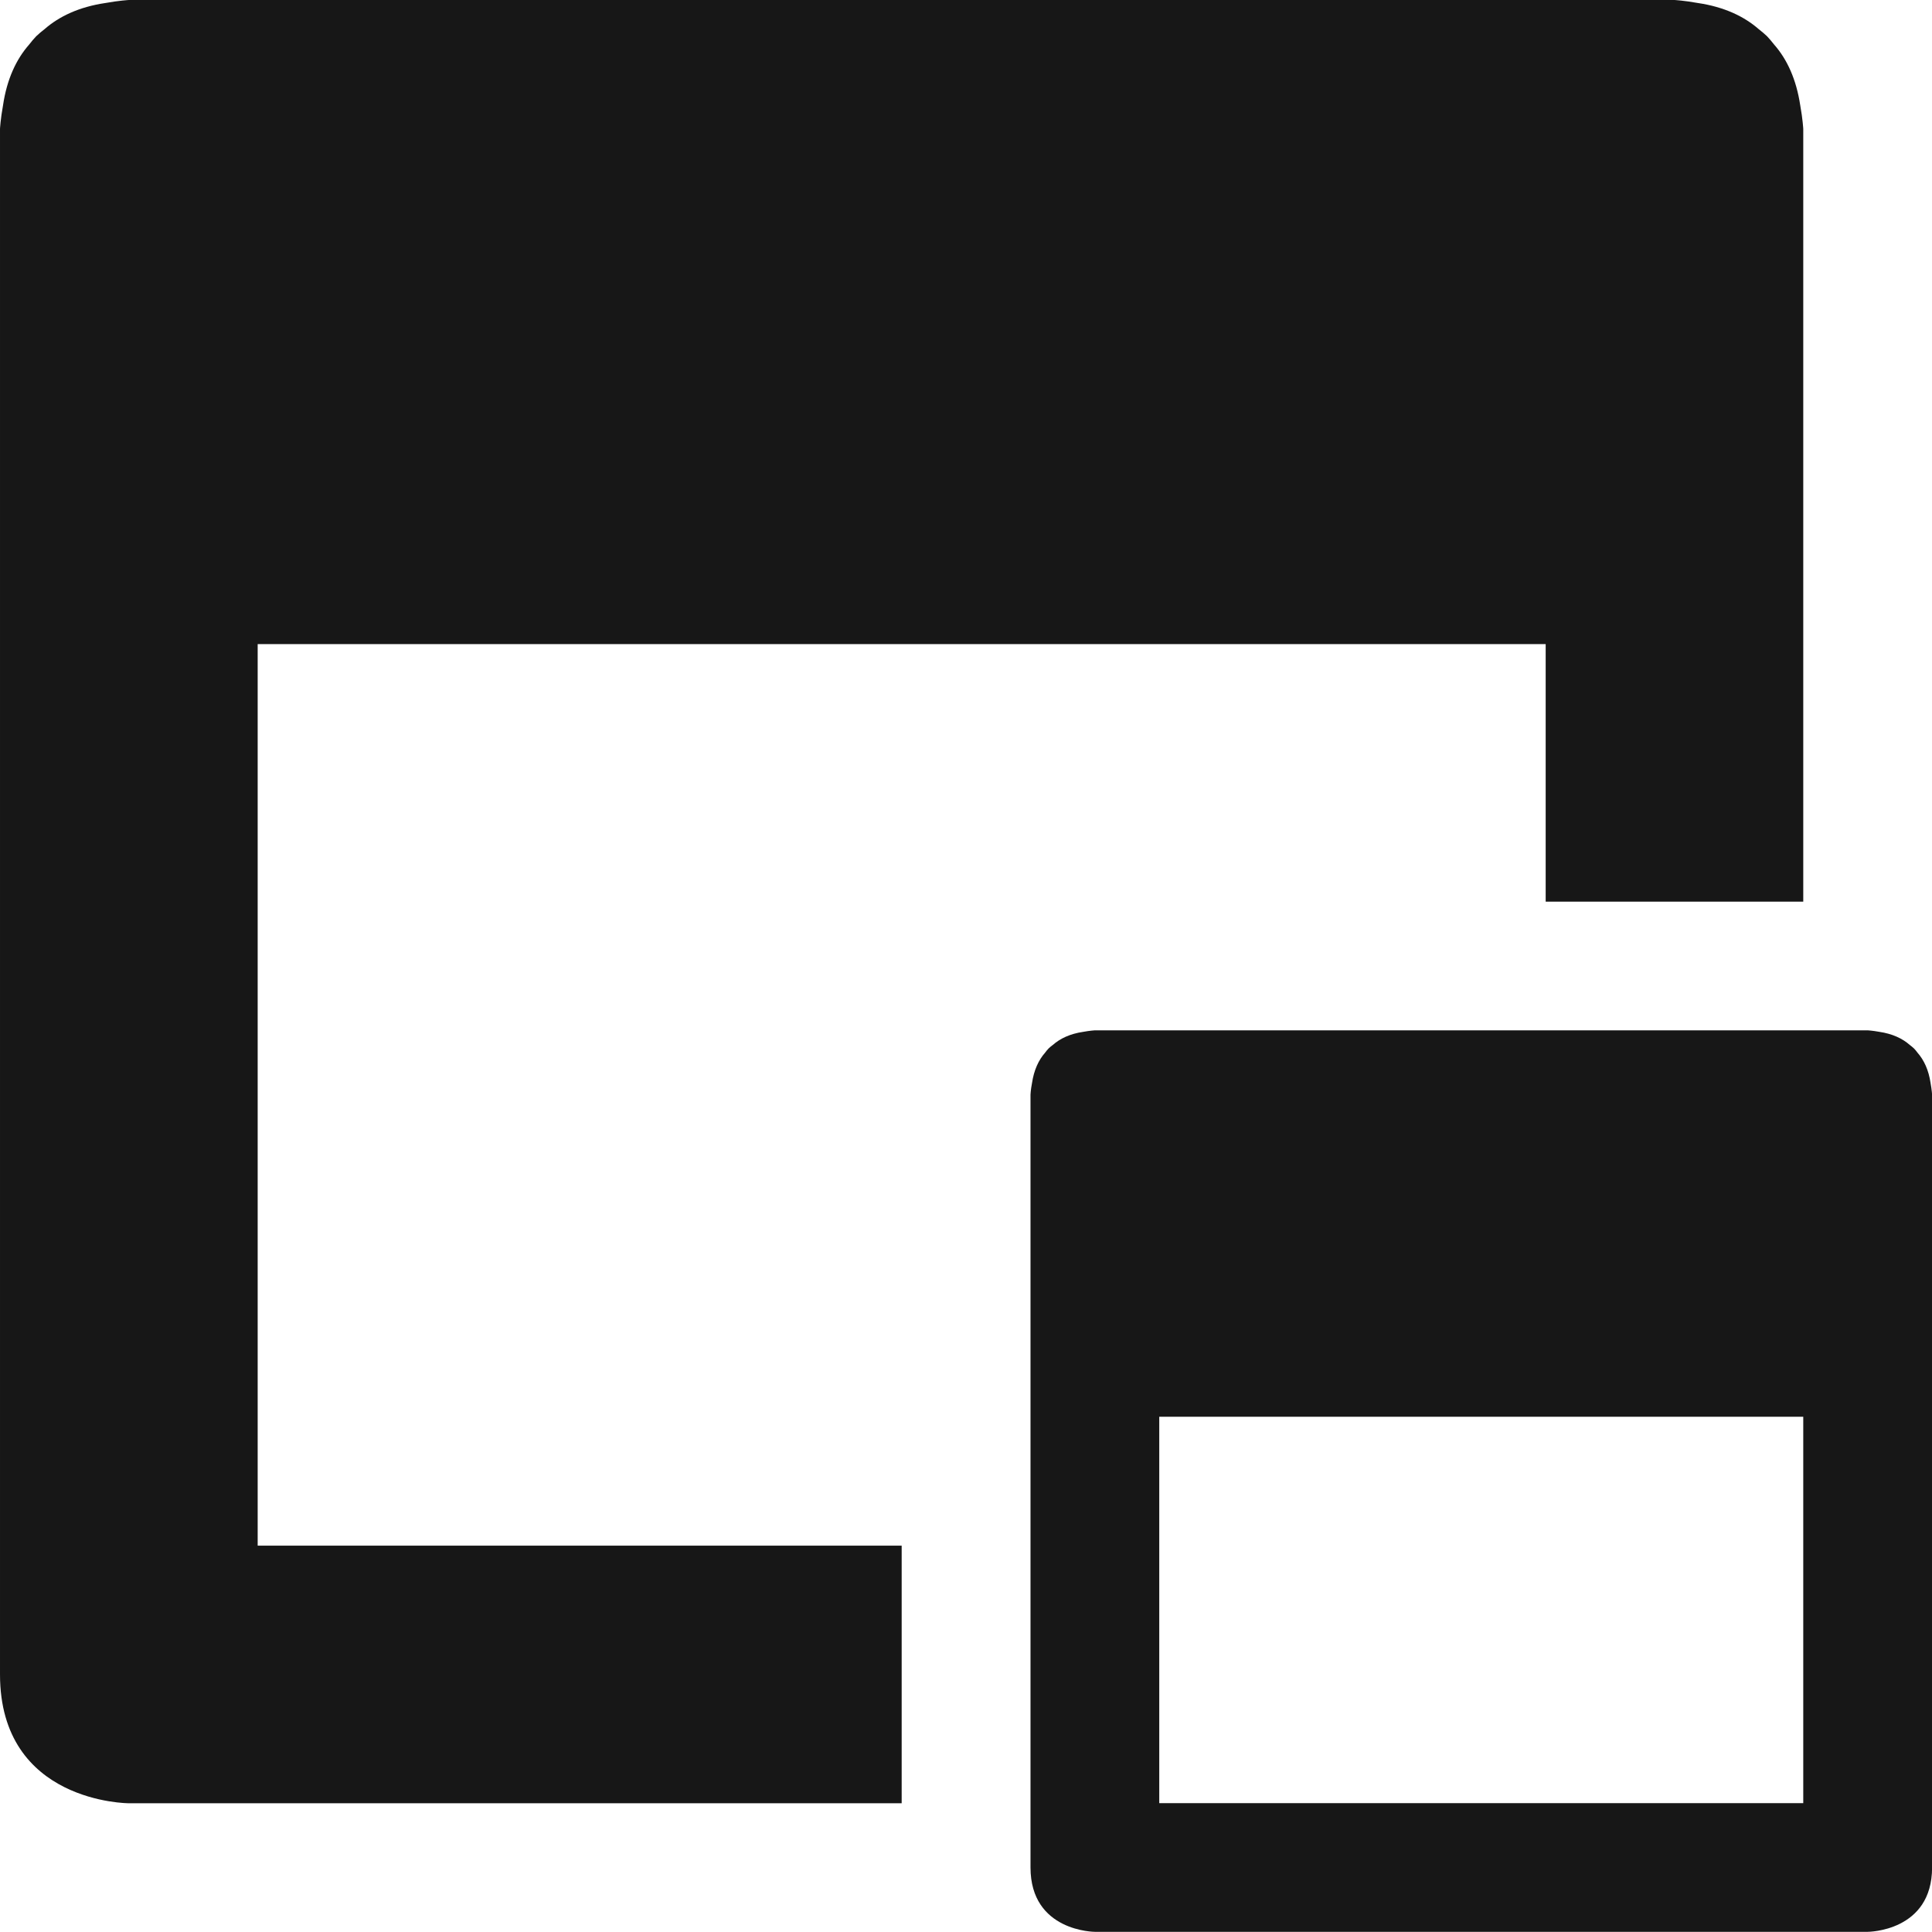 <?xml version="1.0" encoding="UTF-8" standalone="no"?>
<!-- Created with Inkscape (http://www.inkscape.org/) -->

<svg
   xmlns:dc="http://purl.org/dc/elements/1.1/"
   xmlns:cc="http://creativecommons.org/ns#"
   xmlns:rdf="http://www.w3.org/1999/02/22-rdf-syntax-ns#"
   xmlns:svg="http://www.w3.org/2000/svg"
   xmlns="http://www.w3.org/2000/svg"
   xmlns:sodipodi="http://sodipodi.sourceforge.net/DTD/sodipodi-0.dtd"
   xmlns:inkscape="http://www.inkscape.org/namespaces/inkscape"
   width="82.634"
   height="82.634"
   viewBox="0 0 21.864 21.864"
   version="1.1"
   id="svg8"
   inkscape:version="0.92.3 (2405546, 2018-03-11)"
   sodipodi:docname="switch tab.svg">
  <defs
     id="defs2" />
  <sodipodi:namedview
     id="base"
     pagecolor="#ffffff"
     bordercolor="#666666"
     borderopacity="1.0"
     inkscape:pageopacity="0"
     inkscape:pageshadow="2"
     inkscape:zoom="2.0986883"
     inkscape:cx="47.625489"
     inkscape:cy="5.9309673"
     inkscape:document-units="px"
     inkscape:current-layer="layer1"
     inkscape:document-rotation="0"
     showgrid="false"
     borderlayer="true"
     inkscape:showpageshadow="true"
     units="px"
     inkscape:pagecheckerboard="false"
     showguides="true"
     inkscape:window-width="1366"
     inkscape:window-height="715"
     inkscape:window-x="0"
     inkscape:window-y="0"
     inkscape:window-maximized="1"
     objecttolerance="10"
     guidetolerance="10"
     inkscape:snap-tangential="true"
     inkscape:snap-perpendicular="true"
     fit-margin-top="0"
     fit-margin-left="0"
     fit-margin-right="0"
     fit-margin-bottom="0">
    <inkscape:grid
       type="xygrid"
       id="grid10"
       dotted="false"
       originx="-186.747"
       originy="-84.378" />
  </sodipodi:namedview>
  <g
     inkscape:label="Layer 1"
     inkscape:groupmode="layer"
     id="layer1"
     transform="translate(-186.747,-190.759)">
    <path
       d="m 188.205,190.759 c 0,0 -0.111,0.006 -0.265,0.034 -0.298,0.044 -0.523,0.151 -0.689,0.296 -0.032,0.025 -0.064,0.051 -0.094,0.08 -0.029,0.03 -0.055,0.062 -0.08,0.094 -0.146,0.166 -0.252,0.391 -0.296,0.689 -0.028,0.153 -0.034,0.265 -0.034,0.265 v 17.491 c 0,1.458 1.458,1.458 1.458,1.458 h 8.746 v -2.915 h -7.288 v -10.203 h 14.576 v 2.915 h 2.915 v -8.746 c 0,0 -0.006,-0.111 -0.034,-0.265 -0.045,-0.298 -0.15,-0.523 -0.296,-0.689 -0.025,-0.032 -0.052,-0.064 -0.08,-0.094 -0.031,-0.029 -0.062,-0.055 -0.094,-0.08 -0.166,-0.145 -0.392,-0.252 -0.689,-0.296 -0.155,-0.028 -0.265,-0.034 -0.265,-0.034 z m 10.932,11.66 c 0,0 -0.054,0.003 -0.131,0.017 -0.149,0.022 -0.261,0.075 -0.344,0.148 -0.016,0.012 -0.033,0.025 -0.048,0.04 -0.015,0.015 -0.028,0.032 -0.04,0.048 -0.073,0.083 -0.126,0.196 -0.148,0.344 -0.015,0.077 -0.017,0.131 -0.017,0.131 v 8.745 c 0,0.729 0.729,0.729 0.729,0.729 h 8.745 c 0,0 0.729,0 0.729,-0.729 v -8.745 c 0,0 -0.003,-0.054 -0.017,-0.131 -0.022,-0.149 -0.075,-0.261 -0.148,-0.344 -0.012,-0.016 -0.025,-0.033 -0.04,-0.048 -0.015,-0.014 -0.032,-0.028 -0.048,-0.04 -0.083,-0.073 -0.196,-0.126 -0.344,-0.148 -0.077,-0.014 -0.131,-0.017 -0.131,-0.017 z m 0.729,4.373 h 7.288 v 4.373 h -7.288 z"
       id="path17"
       inkscape:connector-curvature="0"
       style="isolation:isolate;fill:#171717;stroke-width:0.265" />
  </g>
</svg>

